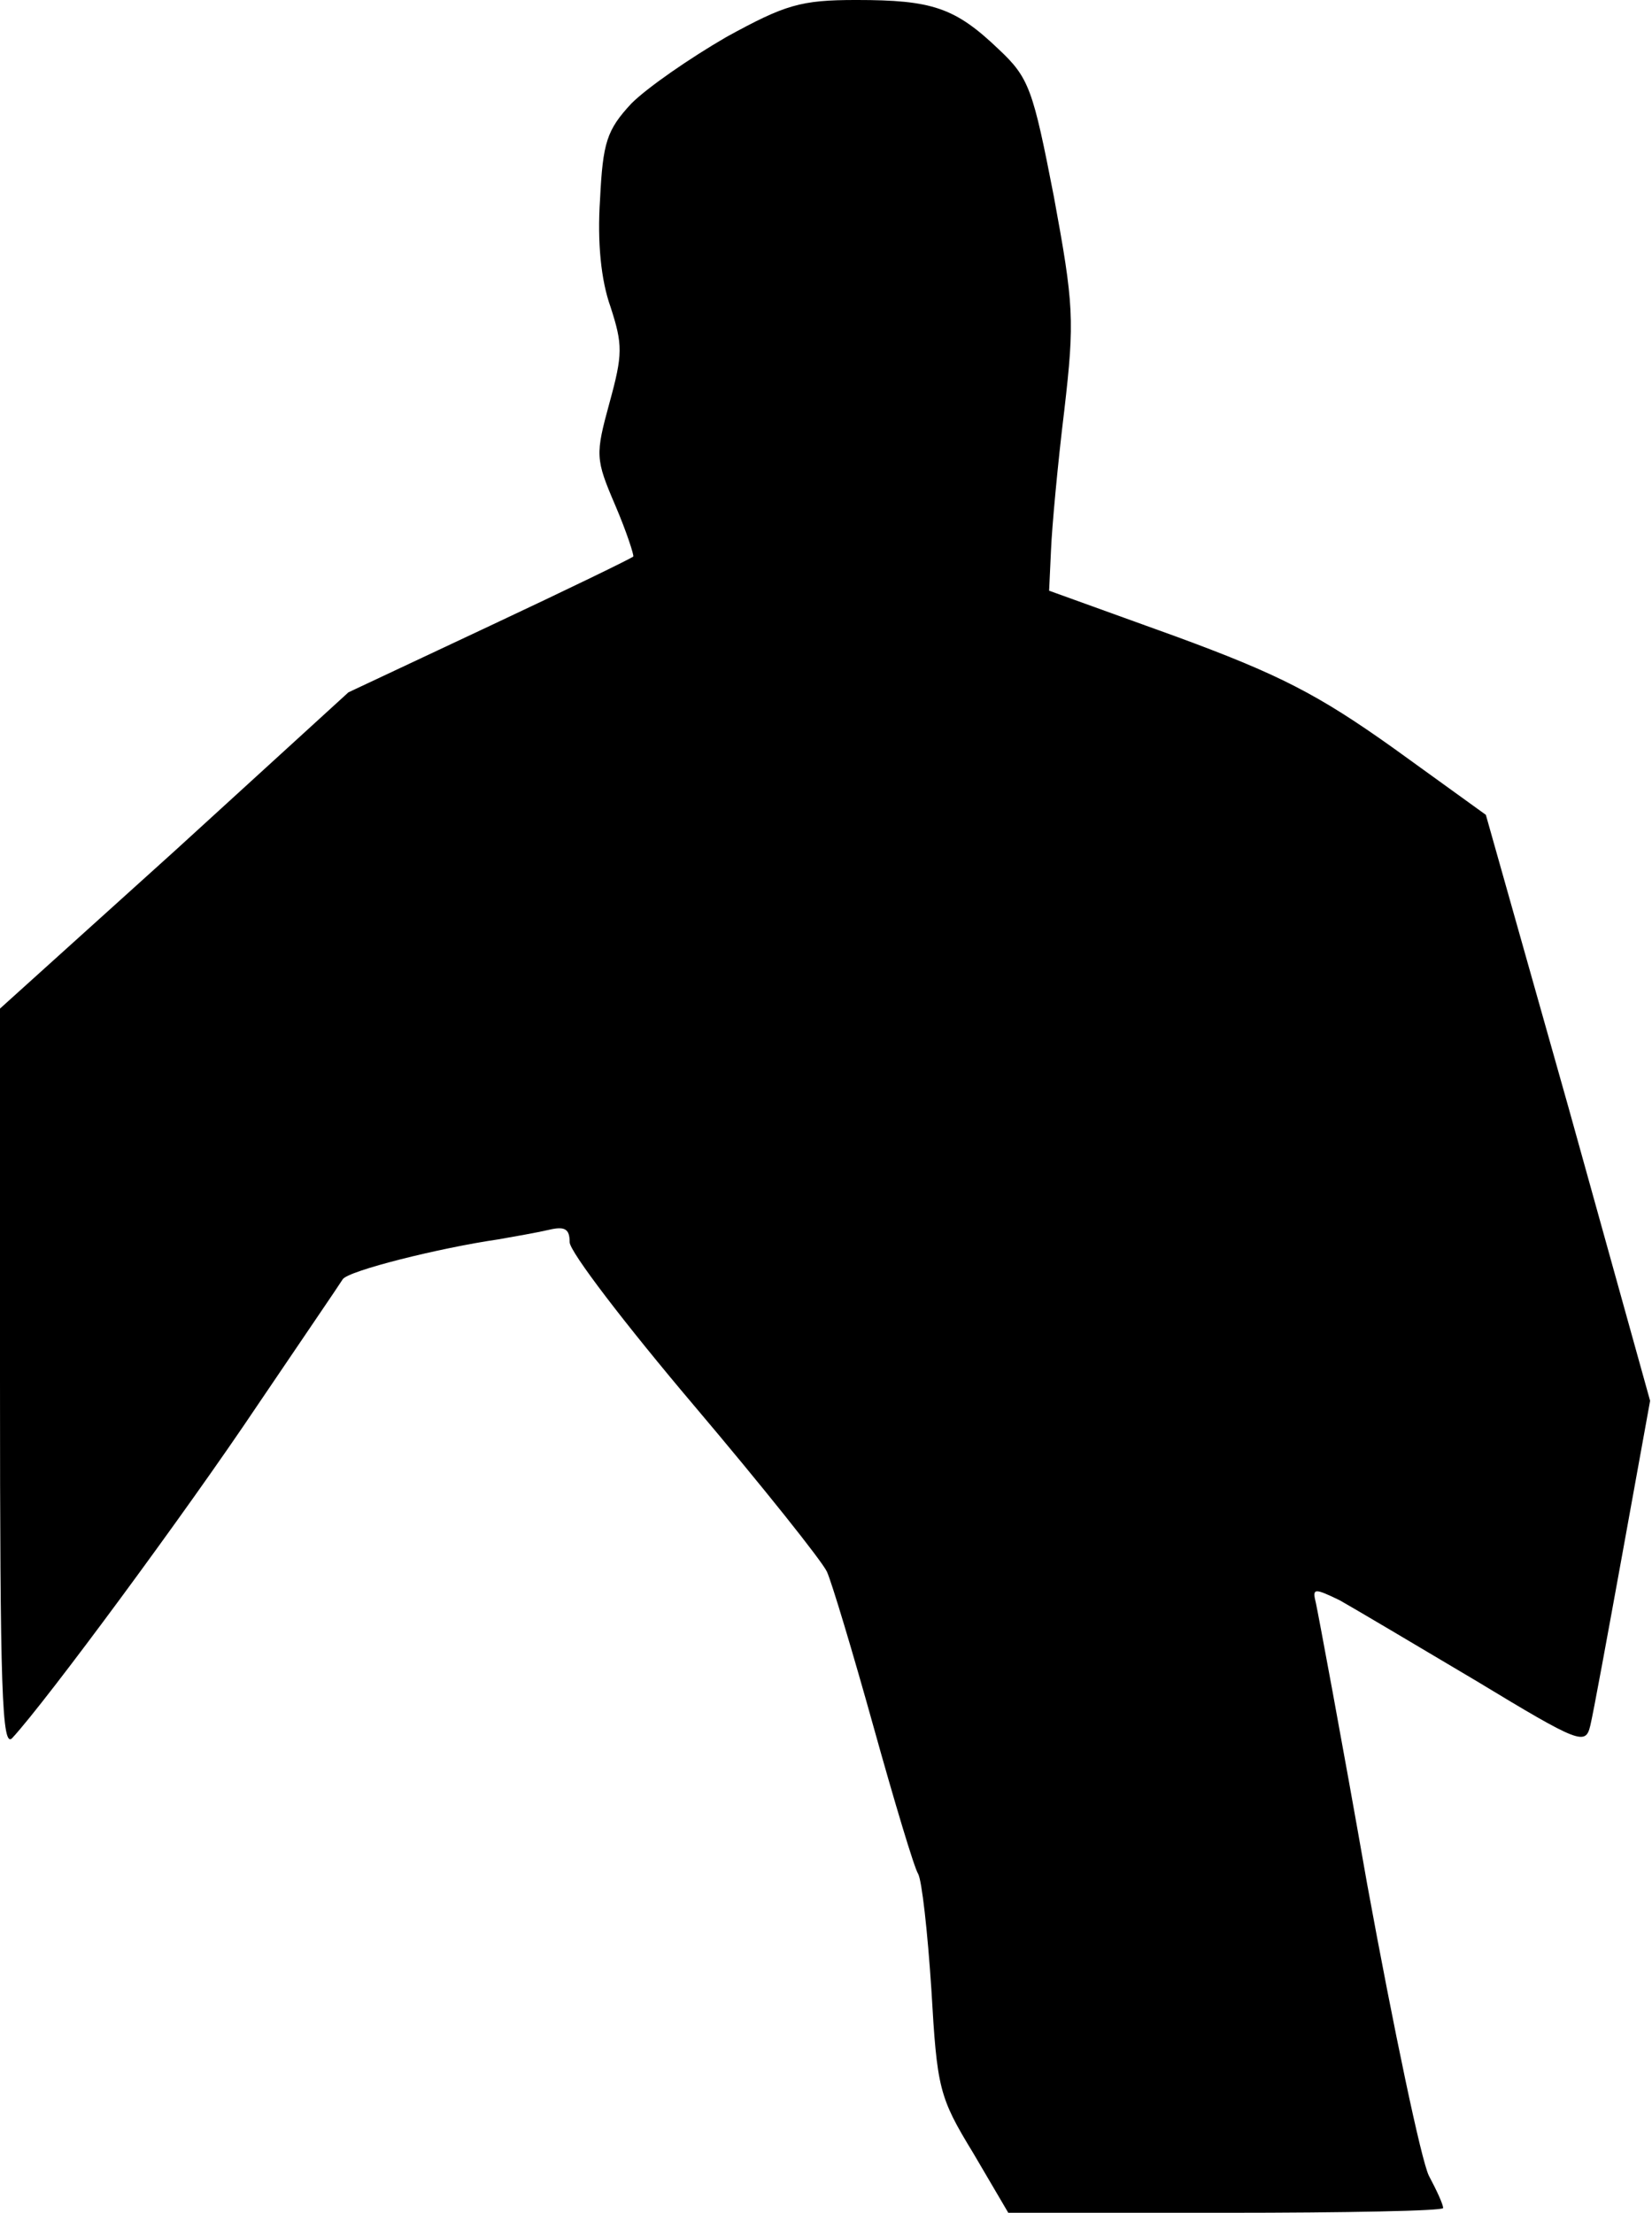 <?xml version="1.0" standalone="no"?>
<!DOCTYPE svg PUBLIC "-//W3C//DTD SVG 20010904//EN"
 "http://www.w3.org/TR/2001/REC-SVG-20010904/DTD/svg10.dtd">
<svg version="1.0" xmlns="http://www.w3.org/2000/svg"
 width="174pt" height="233pt" viewBox="0 0 174 233"
 preserveAspectRatio="xMidYMid meet">
<g transform="translate(0,233) scale(0.1,-0.1)"
fill="#000000" stroke="none">
<path fill="#000000" stroke="none" d="M765 2291 c-38 -22 -83 -53 -100 -70
-26 -28 -30 -41 -33 -101 -3 -45 1 -85 11 -113 13 -40 13 -50 -1 -101 -15 -55
-15 -59 6 -108 12 -28 20 -53 19 -54 -2 -2 -70 -35 -151 -73 l-149 -70 -183
-167 -184 -166 0 -391 c0 -327 2 -389 13 -377 36 39 183 238 258 350 46 68 87
128 90 133 6 9 102 33 164 42 17 3 40 7 53 10 17 4 22 1 22 -13 0 -10 59 -87
131 -172 72 -85 135 -164 140 -175 5 -11 27 -84 49 -163 22 -79 43 -149 47
-155 4 -7 10 -61 14 -122 6 -104 8 -113 44 -172 l37 -63 229 0 c126 0 229 2
229 5 0 4 -7 19 -15 34 -8 16 -37 154 -65 307 -27 154 -52 287 -54 296 -4 16
-2 16 25 3 16 -9 80 -47 144 -85 109 -66 115 -68 120 -47 3 12 18 94 34 182
l29 160 -86 309 -87 308 -97 70 c-80 57 -121 78 -230 118 l-133 48 2 43 c1 24
7 90 14 147 11 95 10 111 -11 225 -22 113 -26 125 -58 155 -46 44 -70 52 -150
52 -59 0 -75 -5 -137 -39z"/>
</g>
</svg>
